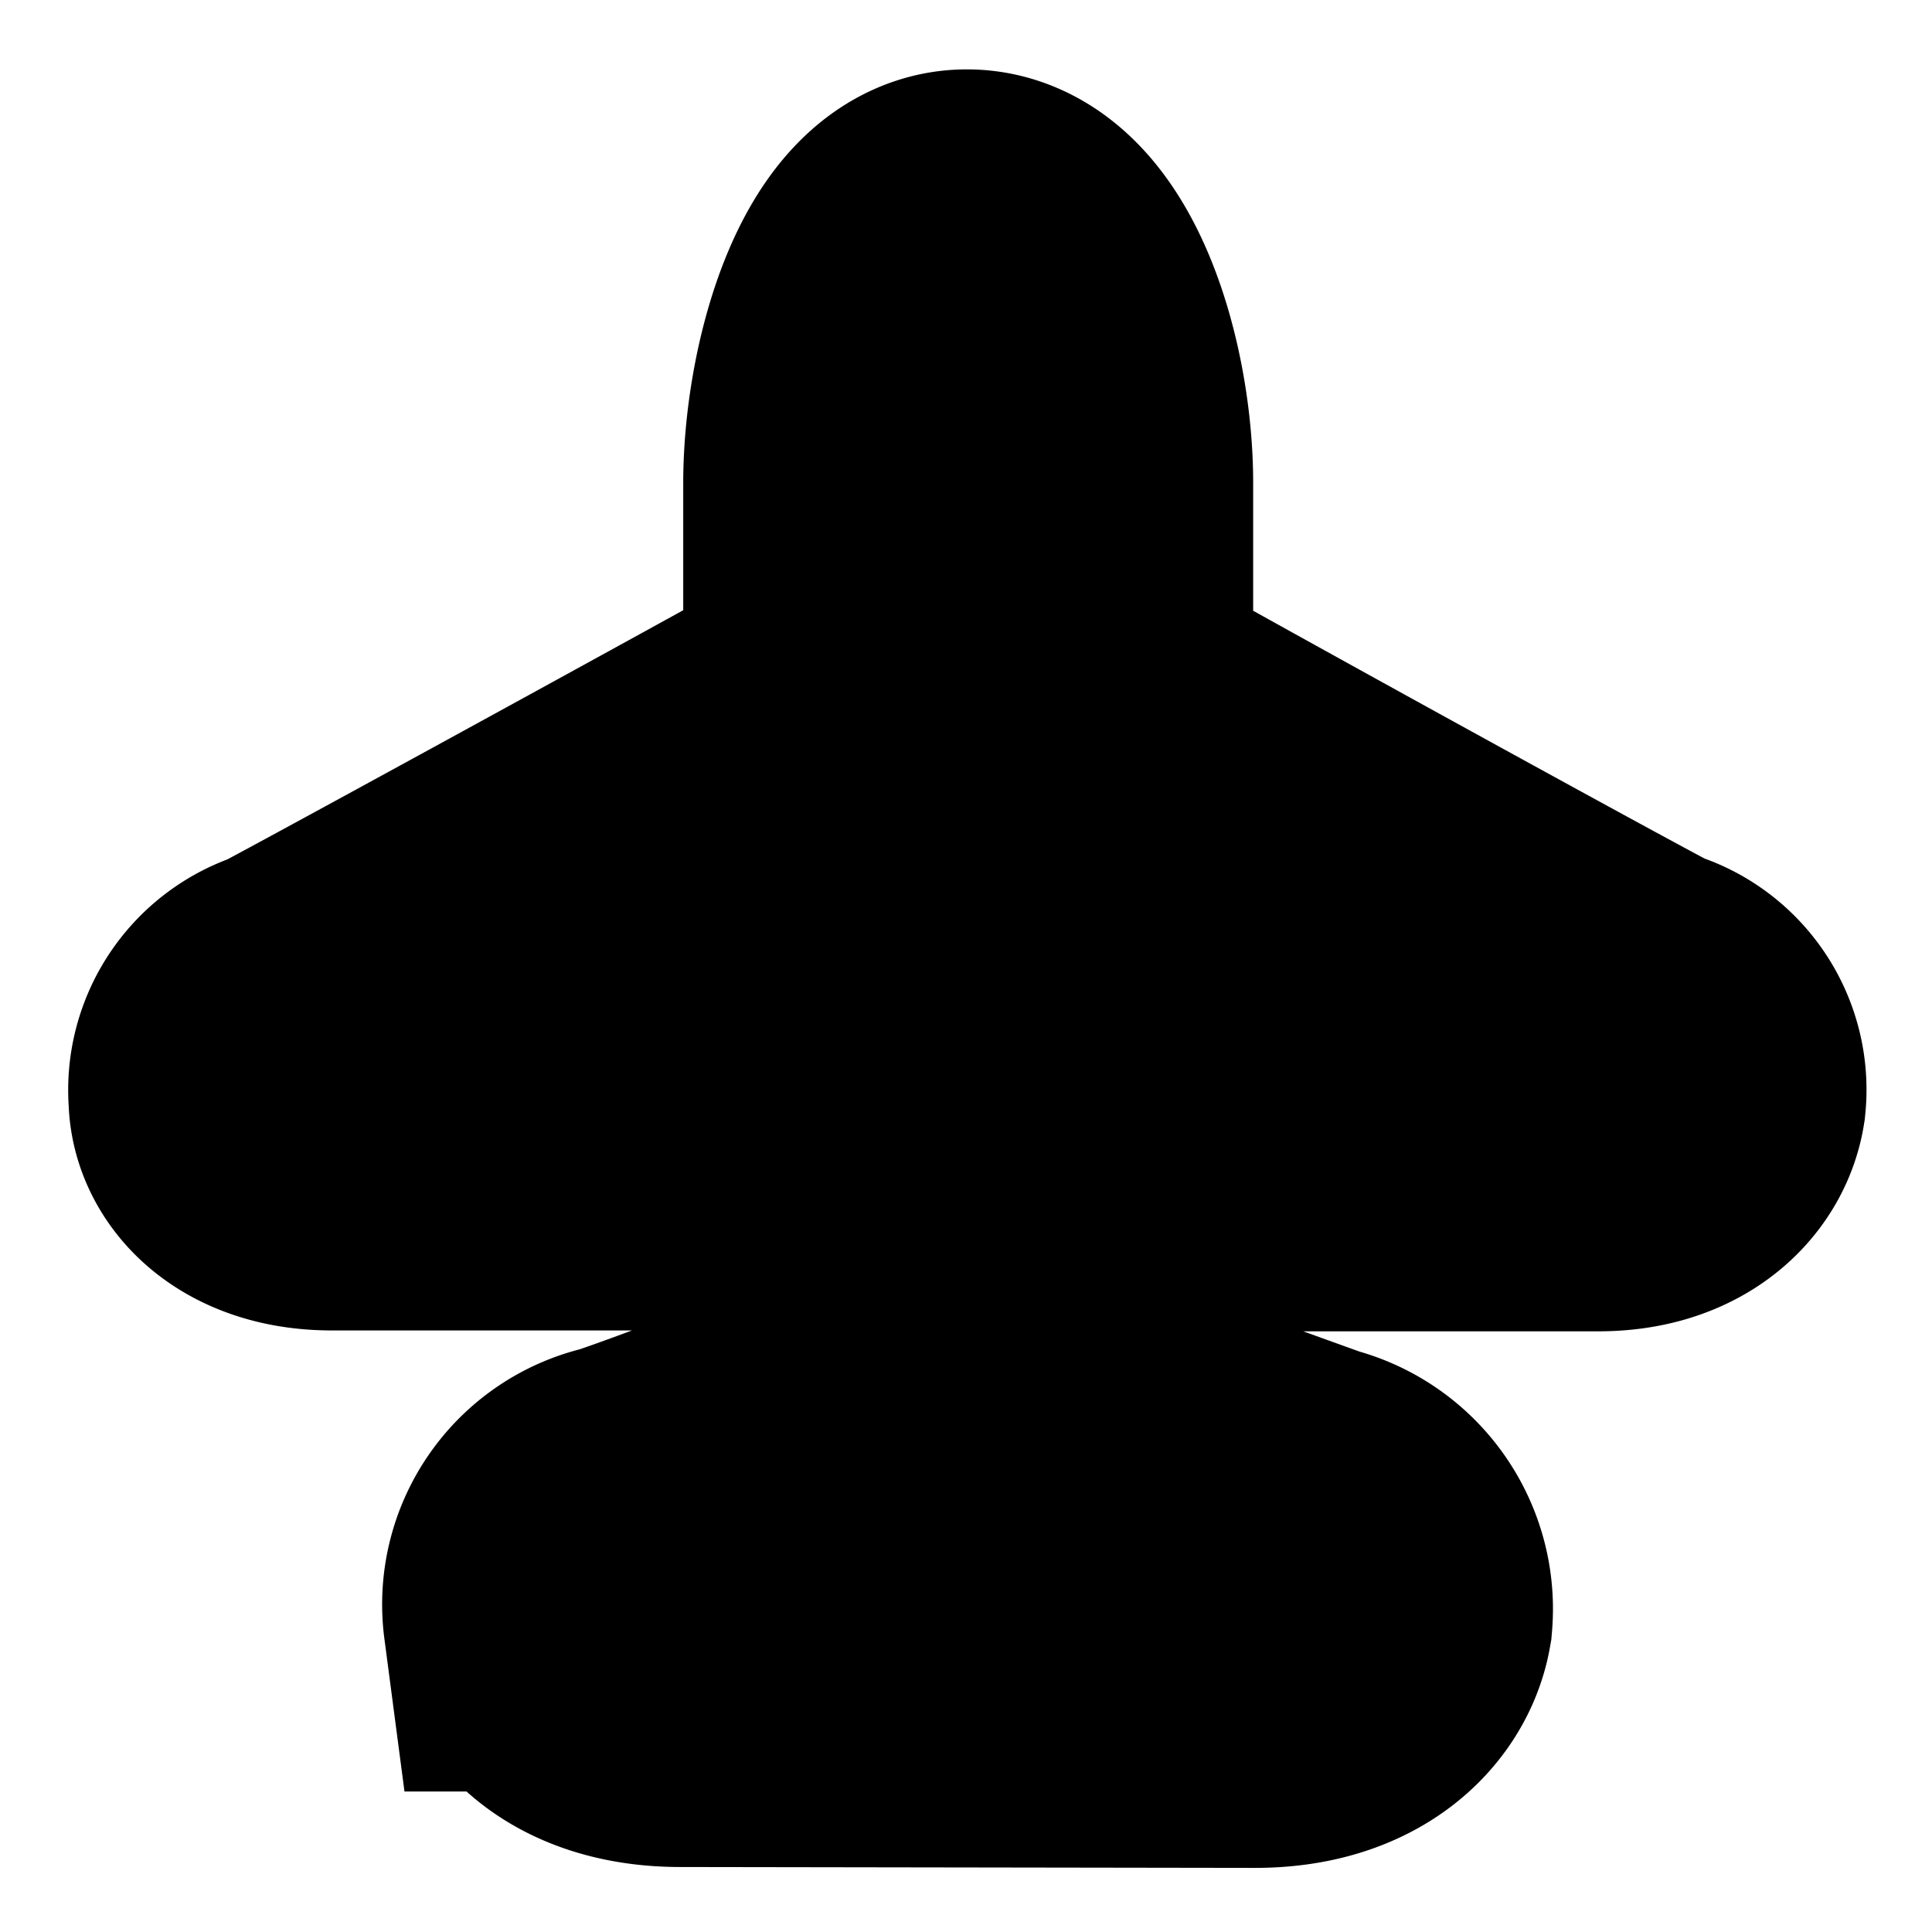 <svg version="1.1" xmlns="http://www.w3.org/2000/svg" viewBox="-2.5 -2.5 22 22" width="24.2" height="24.2"><g><path paint-order="stroke" fill="hsl(60, 100%, 50%)" stroke="hsl(0, 0%, 0%)" stroke-width="4" d="M5.25,16.76c-.92,0-1.33-.46-1.39-.86a1,1,0,0,1,.79-1.11c.25-.08,1.22-.43,2.63-1V10.65h-6c-.68,0-1-.35-1-.66a.81.81,0,0,1,.6-.86C1.14,9,4.8,7,7.28,5.63V3c0-1.11.44-2.71,1.23-2.71S9.77,1.84,9.77,3V5.63C12.22,7,15.87,9,16.14,9.13a.8.8,0,0,1,.61.86c-.05.31-.36.67-1.05.67H9.77v3.19l1.61.59,1,.36a1.05,1.05,0,0,1,.8,1.11c-.07.39-.47.86-1.39.86Z"/></g></svg>
